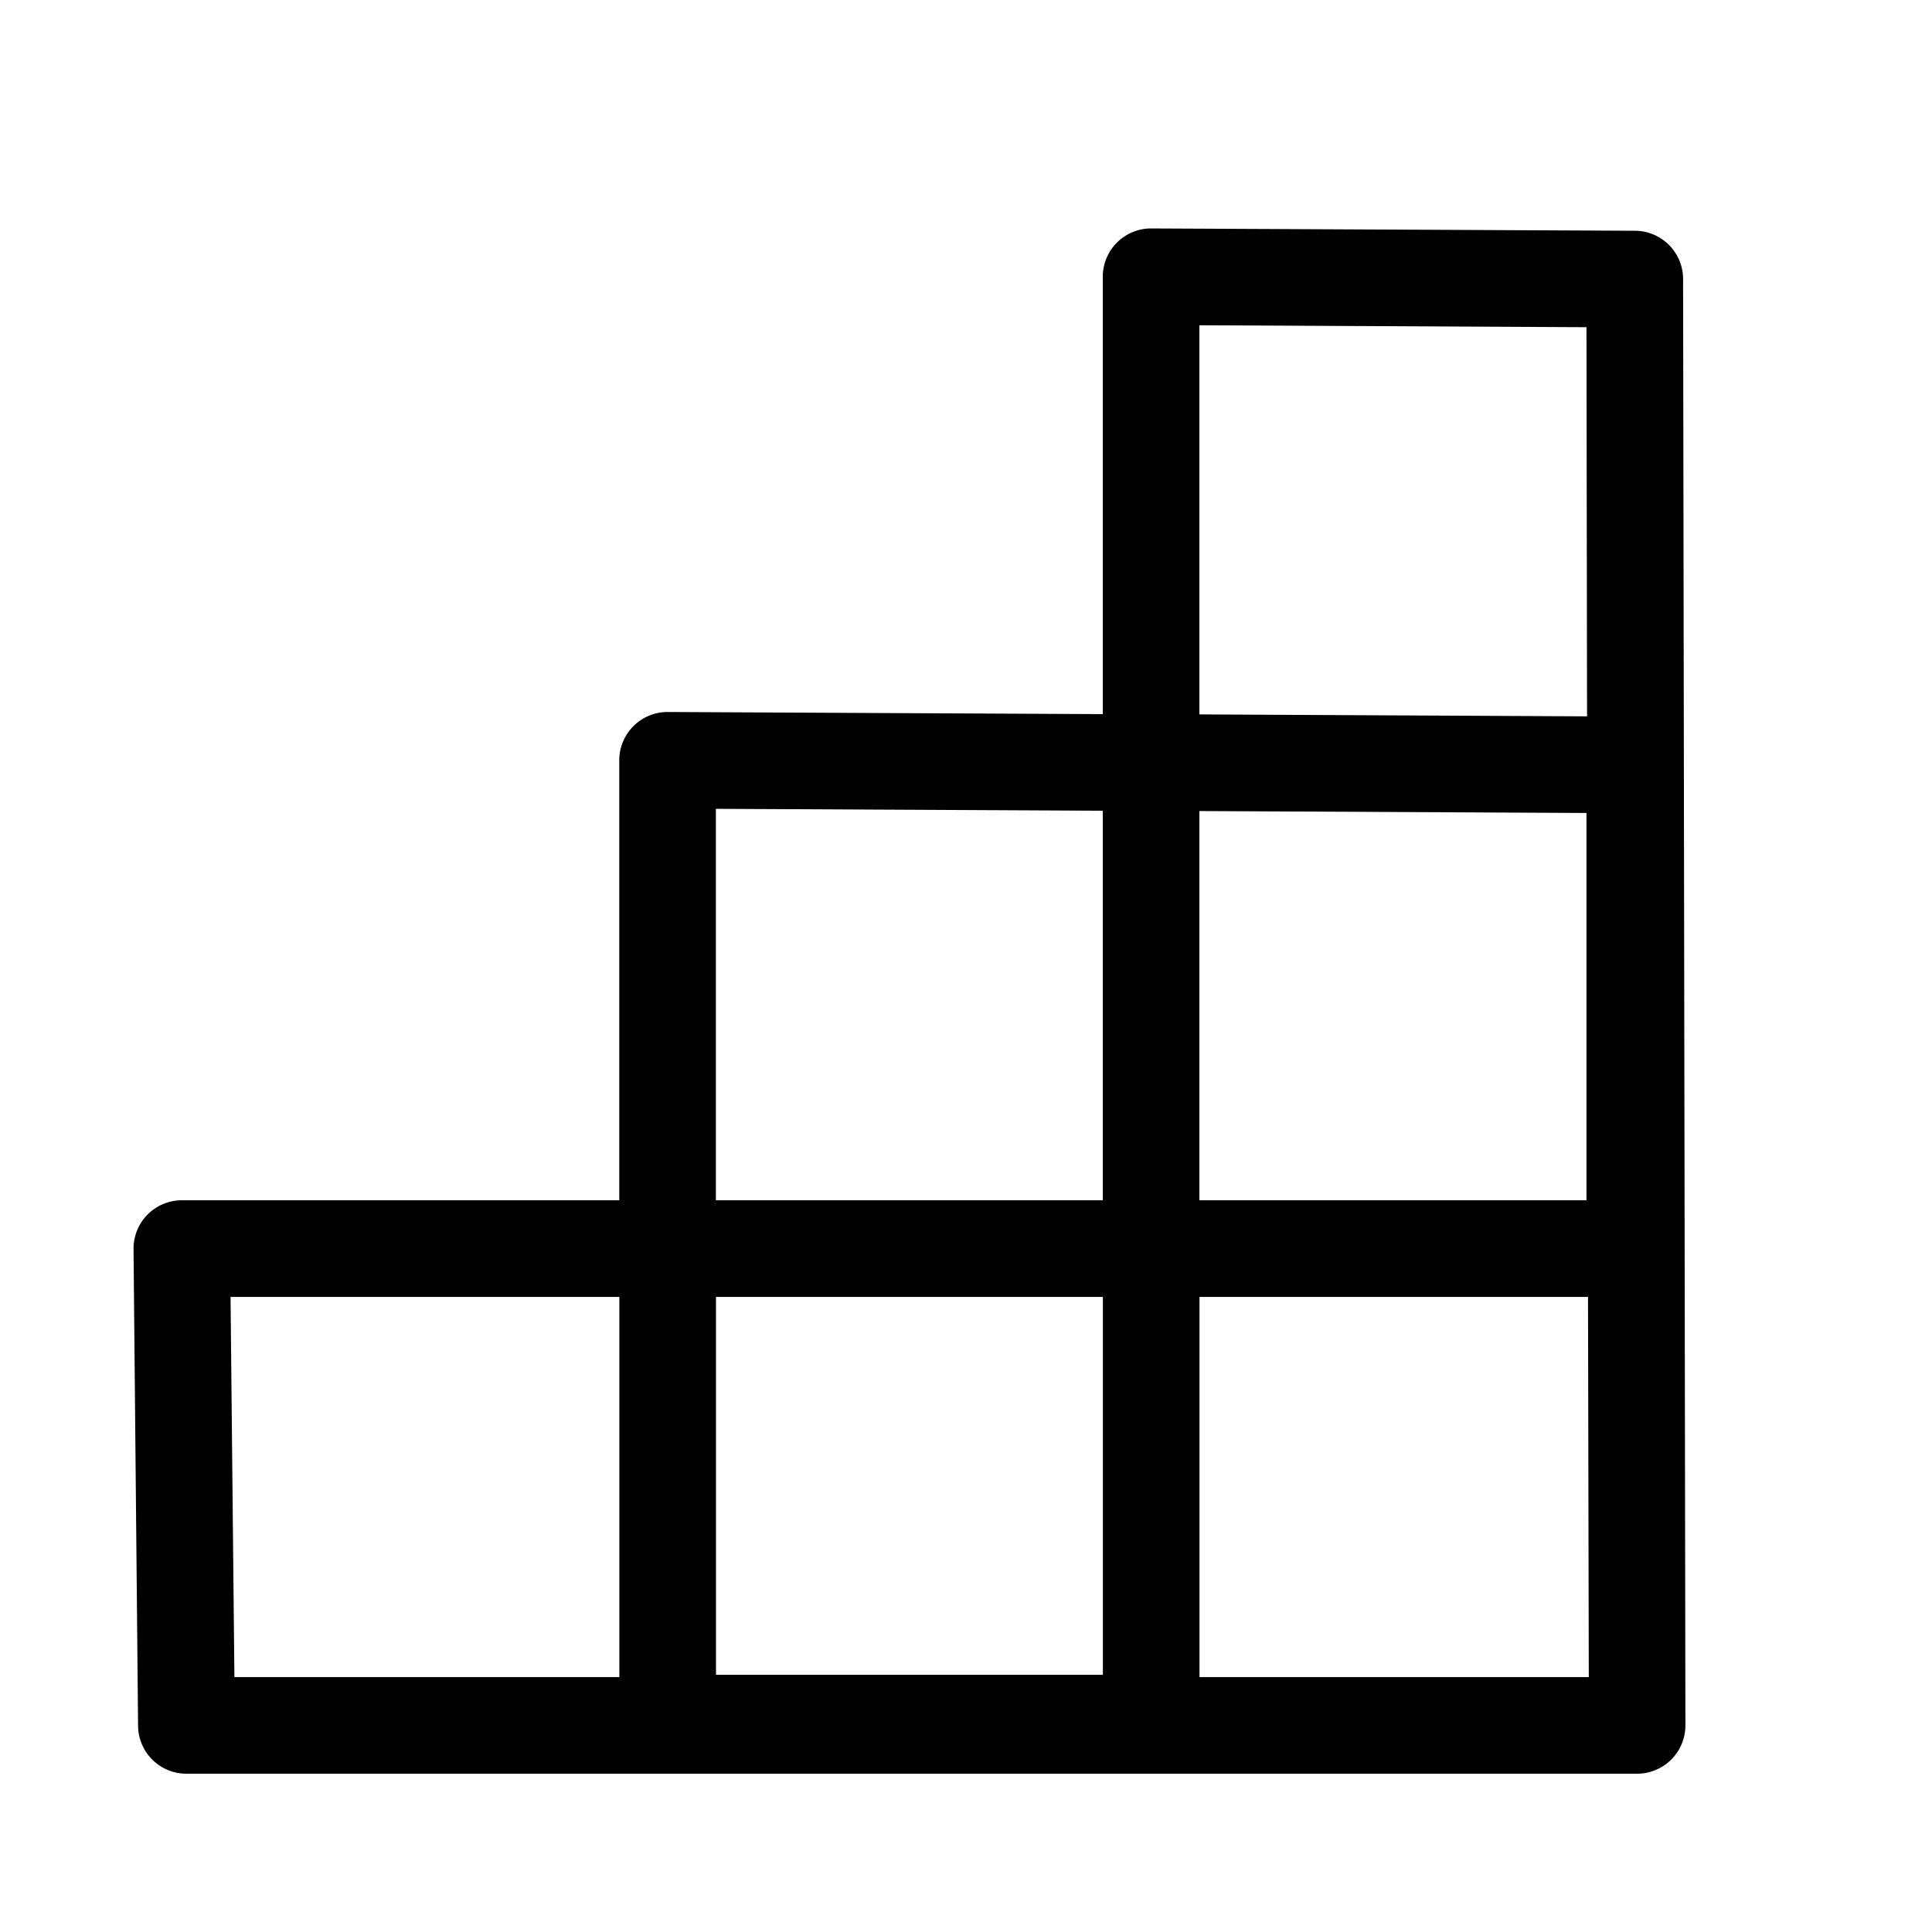 <?xml version="1.0" encoding="UTF-8"?>
<!-- Created with Inkscape (http://www.inkscape.org/) -->
<svg width="19.995mm" height="19.928mm" version="1.1" viewBox="0 0 19.995 19.928" xmlns="http://www.w3.org/2000/svg">
 <g transform="translate(-40.073 -80.025)">
  <rect x="40.073" y="80.025" width="19.995" height="19.928" ry="0" fill="none"/>
  <path d="m51.99 82.389a0.5 0.5 0 0 0-0.504 0.5v4.526l-4.502-0.022a0.5 0.5 0 0 0-0.502 0.5v4.553h-4.527a0.5 0.5 0 0 0-0.5 0.504l0.047 4.936a0.5 0.5 0 0 0 0.5 0.494h15.014a0.5 0.5 0 0 0 0.5-0.5l-0.024-14.967a0.5 0.5 0 0 0-0.498-0.5zm0.496 1.002 4.006 0.02 0.006 4.027-4.012-0.02zm-5.004 5.004 4.004 0.02v4.031h-4.004zm5.004 0.023 4.006 0.02v4.008h-4.006zm-10.027 5.028h4.024v3.934h-3.984zm5.024 0h4.004v3.91h-4.004zm5.004 0h4.021l0.008 3.934h-4.029z" stop-color="#000000" stroke-linejoin="round"/>
 </g>
</svg>
